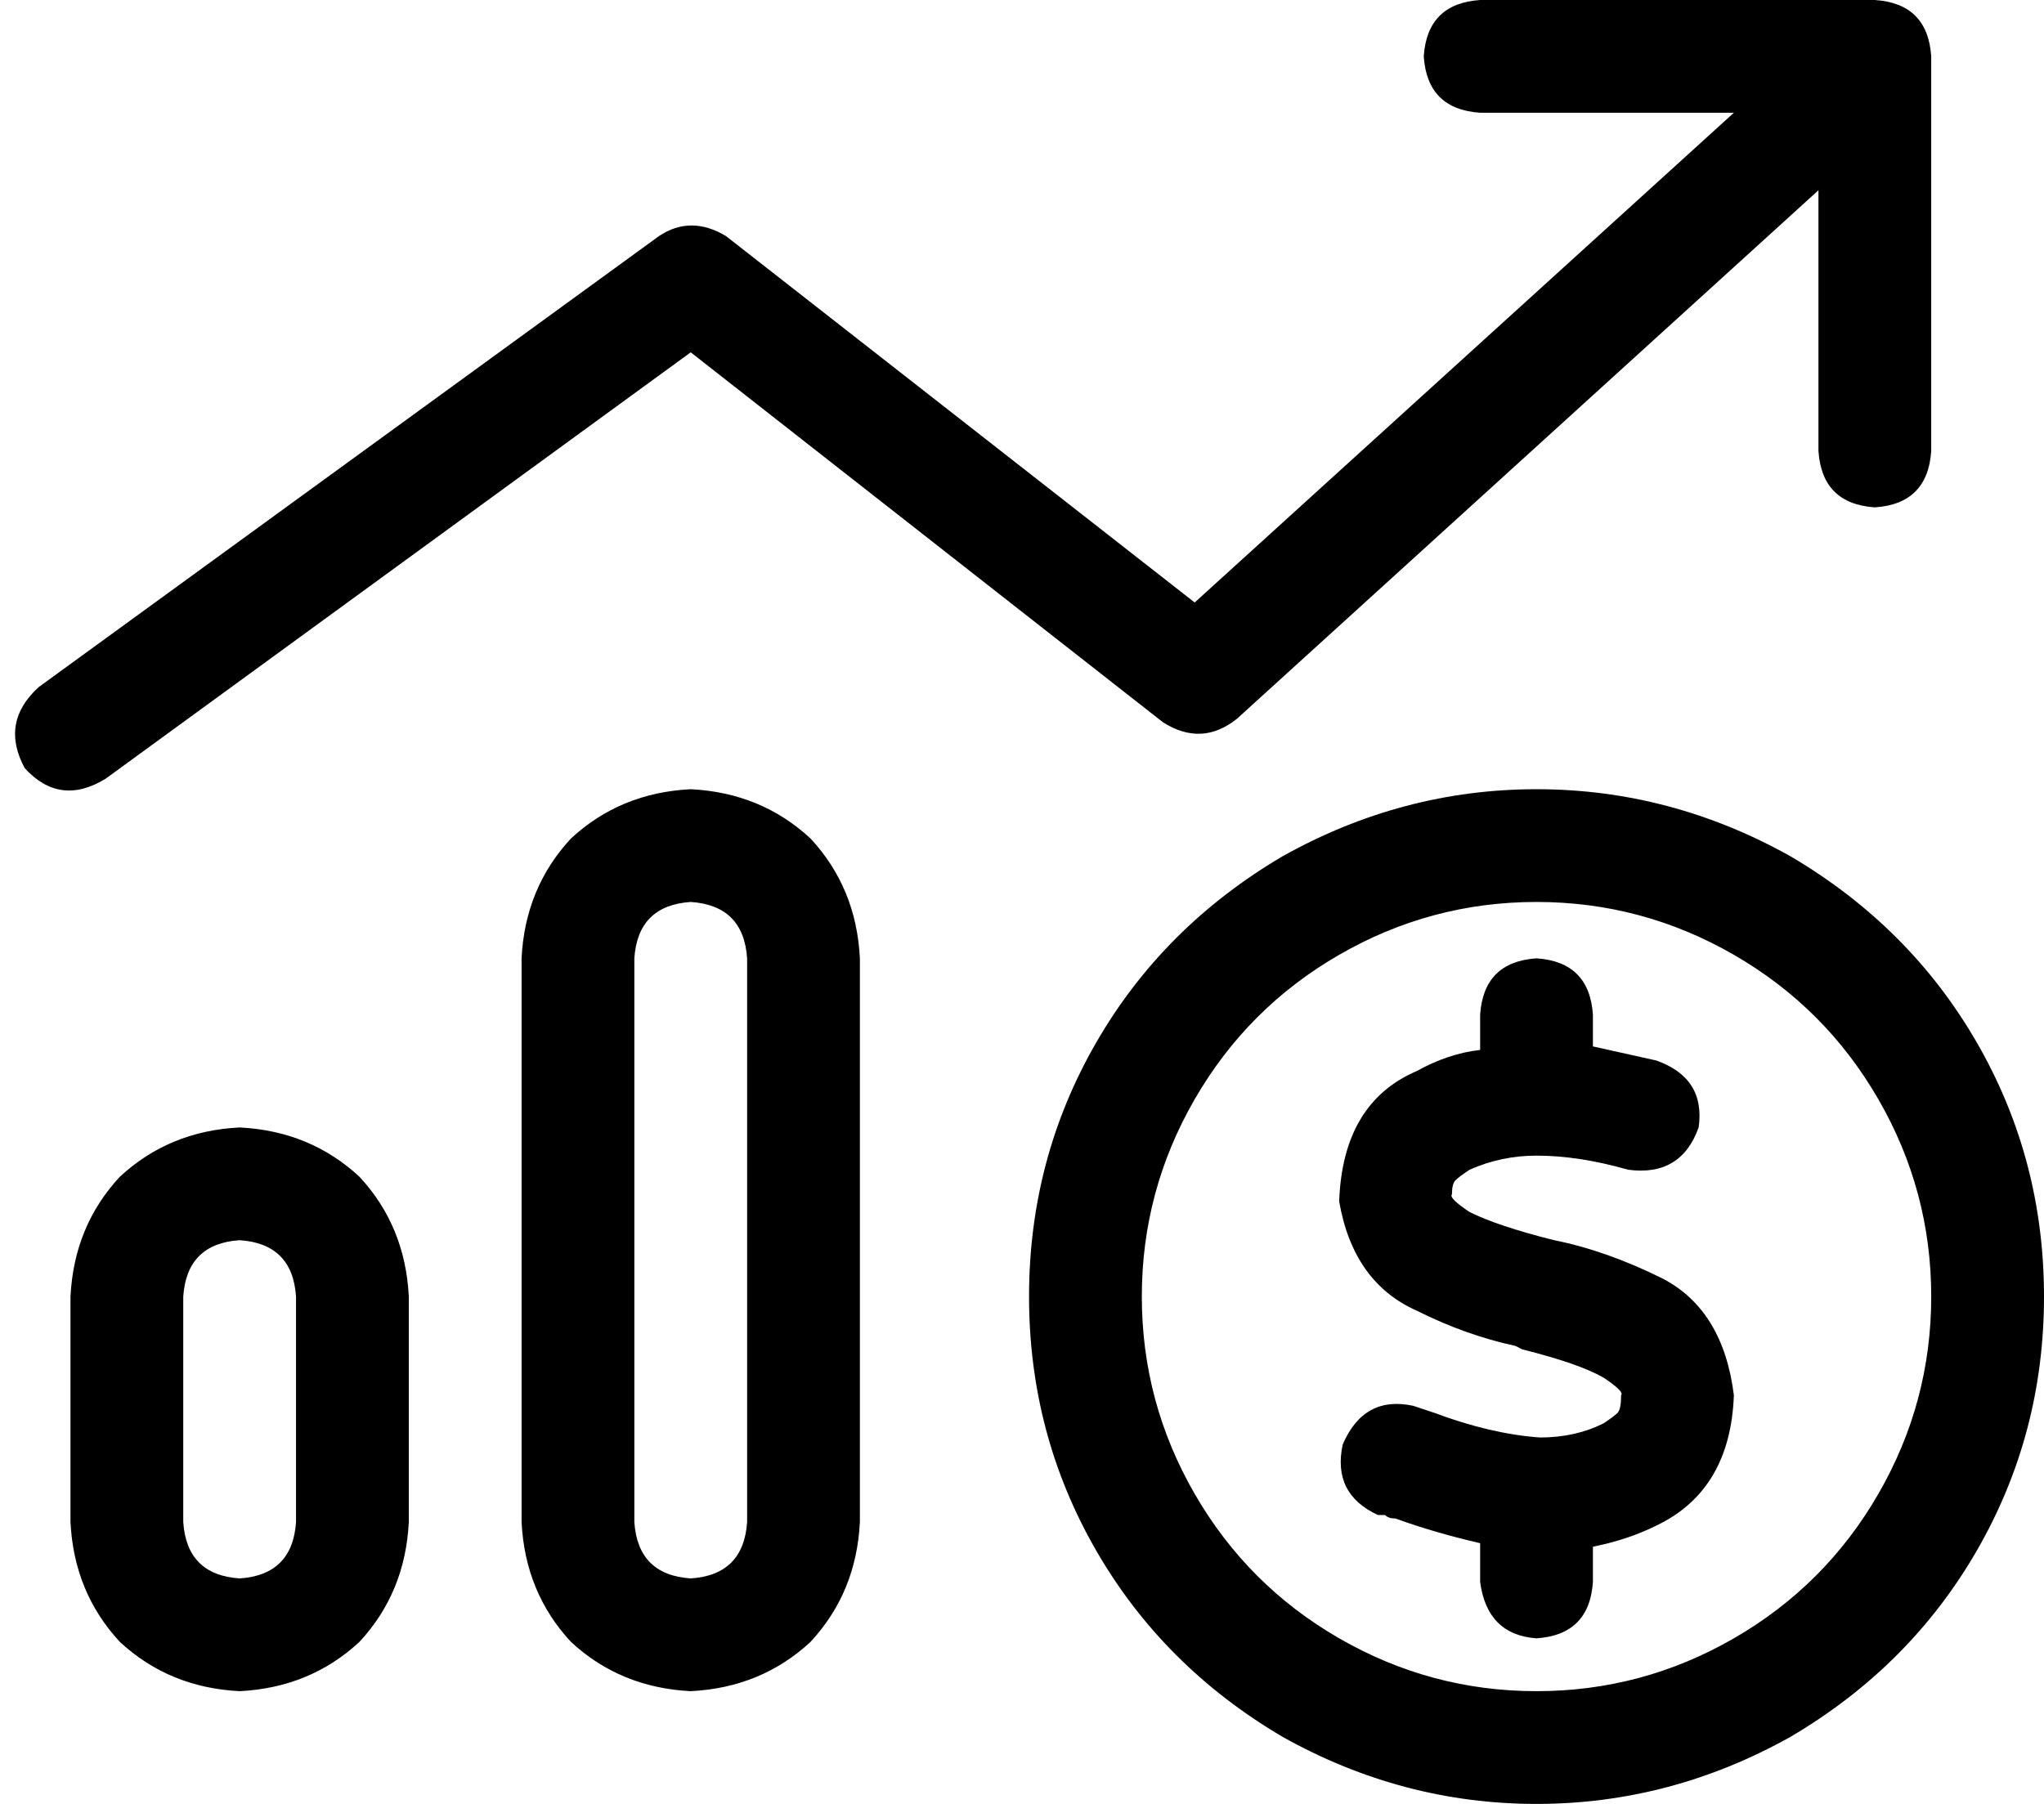 <svg xmlns="http://www.w3.org/2000/svg" viewBox="0 0 580 512">
    <path d="M 420 0 Q 405 1 404 16 Q 405 31 420 32 L 492 32 L 339 171 L 206 67 Q 196 61 187 67 L 11 195 Q 0 205 7 218 Q 17 229 30 221 L 196 100 L 330 205 Q 341 212 351 204 L 516 54 L 516 128 Q 517 143 532 144 Q 547 143 548 128 L 548 16 Q 547 1 532 0 L 420 0 L 420 0 Z M 196 448 Q 181 447 180 432 L 180 272 Q 181 257 196 256 Q 211 257 212 272 L 212 432 Q 211 447 196 448 L 196 448 Z M 196 224 Q 176 225 162 238 L 162 238 Q 149 252 148 272 L 148 432 Q 149 452 162 466 Q 176 479 196 480 Q 216 479 230 466 Q 243 452 244 432 L 244 272 Q 243 252 230 238 Q 216 225 196 224 L 196 224 Z M 84 432 Q 83 447 68 448 Q 53 447 52 432 L 52 368 Q 53 353 68 352 Q 83 353 84 368 L 84 432 L 84 432 Z M 68 320 Q 48 321 34 334 L 34 334 Q 21 348 20 368 L 20 432 Q 21 452 34 466 Q 48 479 68 480 Q 88 479 102 466 Q 115 452 116 432 L 116 368 Q 115 348 102 334 Q 88 321 68 320 L 68 320 Z M 324 368 Q 324 338 339 312 L 339 312 Q 354 286 380 271 Q 406 256 436 256 Q 466 256 492 271 Q 518 286 533 312 Q 548 338 548 368 Q 548 398 533 424 Q 518 450 492 465 Q 466 480 436 480 Q 406 480 380 465 Q 354 450 339 424 Q 324 398 324 368 L 324 368 Z M 580 368 Q 580 329 561 296 L 561 296 Q 542 263 508 243 Q 474 224 436 224 Q 398 224 364 243 Q 330 263 311 296 Q 292 329 292 368 Q 292 407 311 440 Q 330 473 364 493 Q 398 512 436 512 Q 474 512 508 493 Q 542 473 561 440 Q 580 407 580 368 L 580 368 Z M 412 339 Q 412 336 413 335 Q 414 334 417 332 Q 426 328 436 328 Q 448 328 462 332 Q 477 334 482 320 Q 484 306 470 301 Q 461 299 452 297 L 452 288 Q 451 273 436 272 Q 421 273 420 288 L 420 298 Q 411 299 402 304 Q 381 313 380 341 Q 384 364 402 372 Q 416 379 430 382 L 432 383 Q 448 387 455 391 Q 461 395 460 396 Q 460 400 459 401 Q 458 402 455 404 Q 447 408 437 408 Q 423 407 407 401 Q 404 400 401 399 Q 387 396 381 410 Q 378 424 391 430 Q 392 430 393 430 Q 394 431 396 431 L 396 431 L 396 431 Q 407 435 420 438 L 420 449 Q 422 464 436 465 Q 451 464 452 449 L 452 439 Q 462 437 470 433 Q 491 423 492 396 Q 489 372 472 363 Q 456 355 441 352 L 441 352 Q 425 348 417 344 Q 411 340 412 339 L 412 339 L 412 339 Z"/>
</svg>
